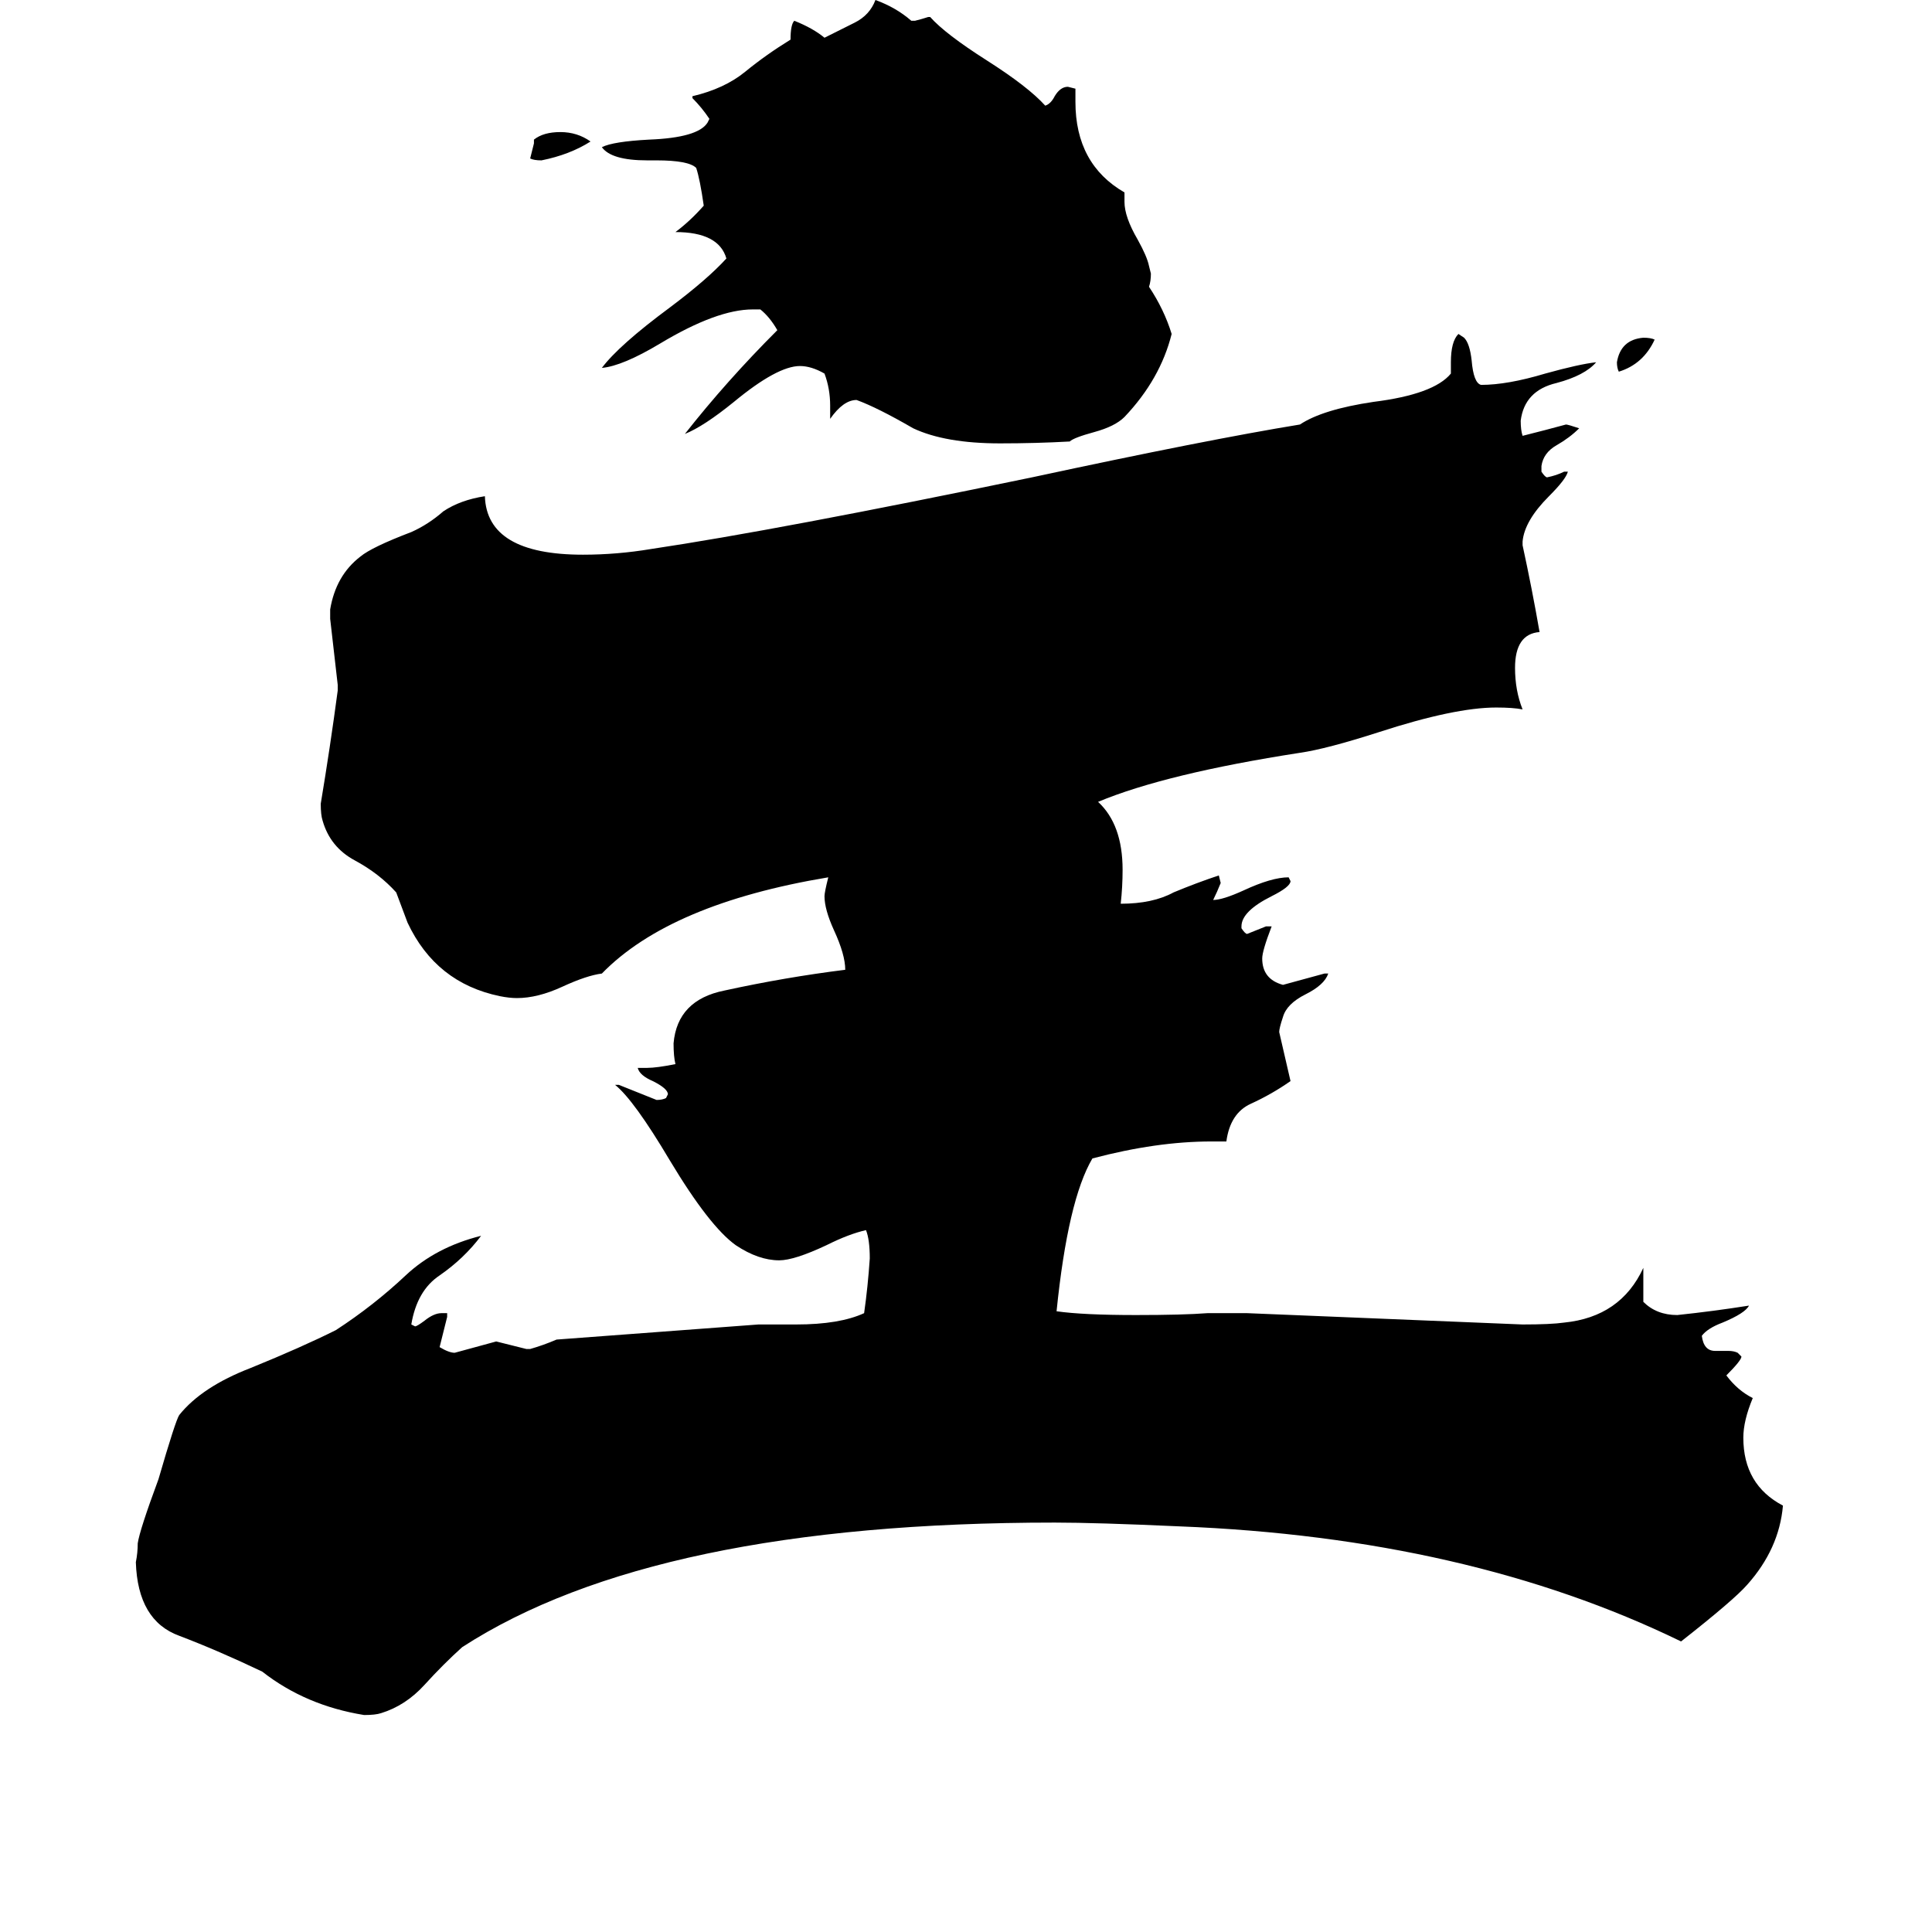 <svg xmlns="http://www.w3.org/2000/svg" viewBox="0 -800 1024 1024">
	<path fill="#000000" d="M877 -620Q871 -607 858 -603Q857 -605 857 -608Q859 -620 871 -621Q875 -621 877 -620ZM283 -724V-726Q288 -730 297 -730Q306 -730 313 -725Q302 -718 287 -715Q283 -715 281 -716Q282 -720 283 -724ZM596 -698V-693Q596 -685 603 -673Q608 -664 609 -659L610 -655Q610 -651 609 -648Q617 -636 621 -623Q615 -599 596 -579Q591 -574 580 -571Q569 -568 567 -566Q549 -565 530 -565Q501 -565 484 -573Q465 -584 454 -588Q447 -588 440 -578V-585Q440 -594 437 -602Q430 -606 424 -606Q412 -606 389 -587Q373 -574 363 -570Q385 -598 412 -625Q408 -632 403 -636H399Q380 -636 350 -618Q330 -606 319 -605Q328 -617 355 -637Q375 -652 385 -663Q381 -677 358 -677Q366 -683 373 -691Q371 -705 369 -711Q365 -715 348 -715H343Q324 -715 319 -722Q325 -725 344 -726Q370 -727 375 -735L376 -737Q372 -743 367 -748V-749Q384 -753 395 -762Q406 -771 419 -779Q419 -787 421 -789Q431 -785 437 -780Q445 -784 453 -788Q461 -792 464 -800Q475 -796 483 -789H485Q489 -790 492 -791H493Q501 -782 523 -768Q545 -754 554 -744Q557 -745 559 -749Q562 -754 566 -754L570 -753V-746Q570 -713 596 -698ZM909 -84H916Q919 -84 921 -83L923 -81Q923 -79 915 -71Q921 -63 929 -59Q924 -47 924 -38Q924 -13 945 -2Q943 21 926 40Q919 48 891 70Q778 15 625 9Q581 7 559 7Q347 7 245 73Q235 82 225 93Q215 104 202 108Q199 109 193 109Q162 104 139 86Q116 75 95 67Q73 59 72 28Q73 23 73 18Q74 11 84 -16Q93 -47 95 -50Q107 -65 133 -75Q160 -86 178 -95Q198 -108 215 -124Q231 -139 255 -145Q246 -133 233 -124Q221 -116 218 -98L220 -97Q221 -97 225 -100Q230 -104 234 -104H237V-102Q235 -94 233 -86Q238 -83 241 -83Q252 -86 263 -89Q271 -87 279 -85H281Q288 -87 295 -90Q349 -94 402 -98H422Q445 -98 458 -104Q460 -118 461 -133Q461 -143 459 -148Q450 -146 438 -140Q421 -132 413 -132Q402 -132 390 -140Q376 -150 355 -185Q336 -217 326 -225H328Q338 -221 348 -217Q351 -217 353 -218L354 -220Q354 -223 346 -227Q339 -230 338 -234H343Q348 -234 358 -236Q357 -240 357 -247Q359 -270 384 -275Q416 -282 448 -286Q448 -294 442 -307Q437 -318 437 -325Q437 -327 439 -335Q355 -321 319 -284Q311 -283 298 -277Q285 -271 274 -271Q270 -271 265 -272Q231 -279 216 -311Q213 -319 210 -327Q201 -337 188 -344Q175 -351 171 -365Q170 -368 170 -374Q175 -404 179 -434V-437Q177 -454 175 -472V-477Q178 -495 191 -505Q197 -510 218 -518Q227 -522 235 -529Q244 -535 257 -537Q258 -506 309 -506Q327 -506 345 -509Q412 -519 547 -547Q640 -567 689 -575Q701 -583 728 -587Q760 -591 769 -602V-608Q769 -619 773 -623L776 -621Q779 -618 780 -609Q781 -597 785 -596Q799 -596 819 -602Q837 -607 846 -608Q840 -601 825 -597Q808 -593 806 -577Q806 -572 807 -569Q819 -572 830 -575Q831 -575 837 -573Q832 -568 825 -564Q818 -560 817 -553V-550Q819 -547 820 -547Q825 -548 829 -550H831Q830 -546 821 -537Q808 -524 807 -513V-511Q812 -488 816 -465Q803 -464 803 -446Q803 -434 807 -424Q802 -425 793 -425Q771 -425 731 -412Q703 -403 689 -401Q618 -390 582 -375Q595 -363 595 -339Q595 -330 594 -321Q611 -321 622 -327Q634 -332 646 -336L647 -332Q645 -327 643 -323Q648 -323 659 -328Q674 -335 683 -335L684 -333Q684 -330 674 -325Q658 -317 658 -309V-308Q660 -305 661 -305Q666 -307 671 -309H674Q669 -296 669 -292Q669 -281 680 -278Q691 -281 702 -284H704Q702 -278 692 -273Q682 -268 680 -261Q678 -255 678 -253Q681 -240 684 -227Q674 -220 663 -215Q652 -210 650 -195H642Q613 -195 579 -186Q566 -164 560 -105Q574 -103 602 -103Q627 -103 640 -104H661Q734 -101 807 -98Q822 -98 829 -99Q859 -102 871 -128V-110Q878 -103 889 -103Q908 -105 927 -108Q925 -104 913 -99Q905 -96 902 -92Q903 -84 909 -84Z"/>
</svg>